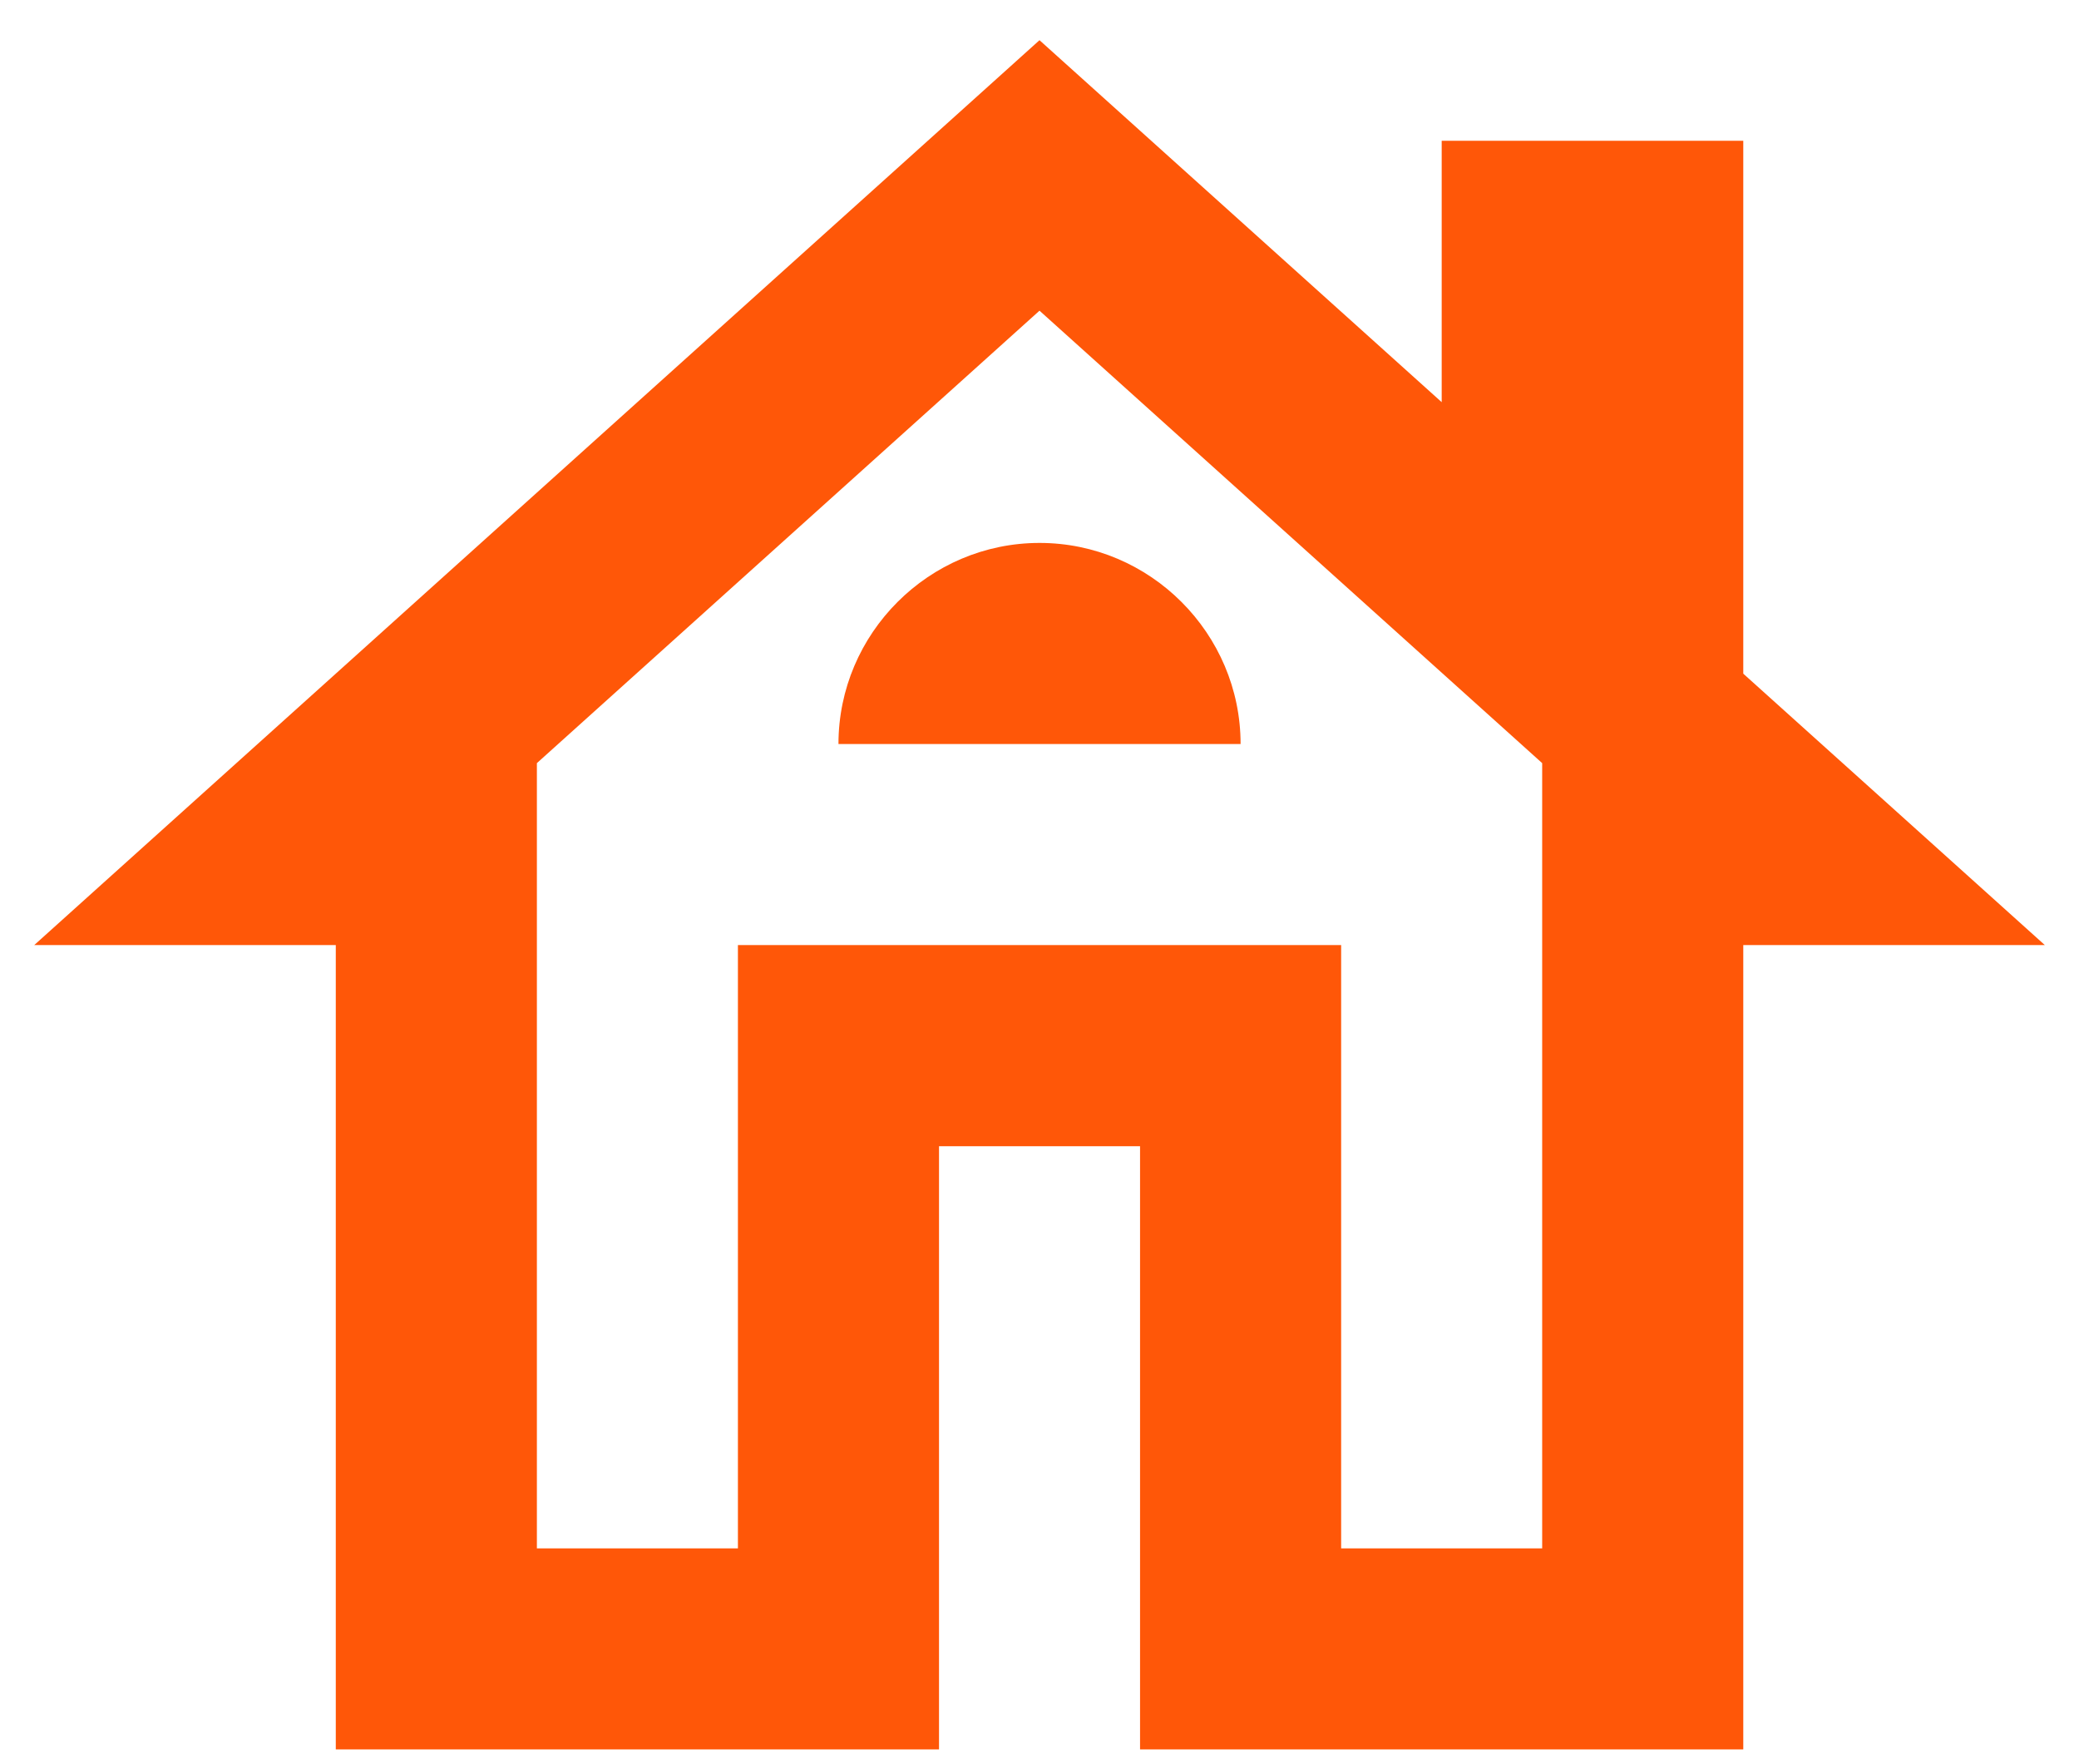 <svg width="33" height="28" viewBox="0 0 33 28" fill="none" xmlns="http://www.w3.org/2000/svg">
<g id="Group">
<g id="Group_2">
<path id="Vector" d="M27.671 10.692V2.234H22.884V6.383L16.5 0.638L0.543 15H5.33V27.766H14.905V18.192H18.096V27.766H27.671V15H32.458L27.671 10.692ZM24.479 24.575H21.288V15H11.713V24.575H8.522V12.112L16.5 4.931L24.479 12.112V24.575Z" fill="#FF5708"/>
<path id="Vector_2" d="M13.309 11.809H19.692C19.692 10.053 18.256 8.617 16.501 8.617C14.745 8.617 13.309 10.053 13.309 11.809Z" fill="#FF5708"/>
</g>
</g>
</svg>
